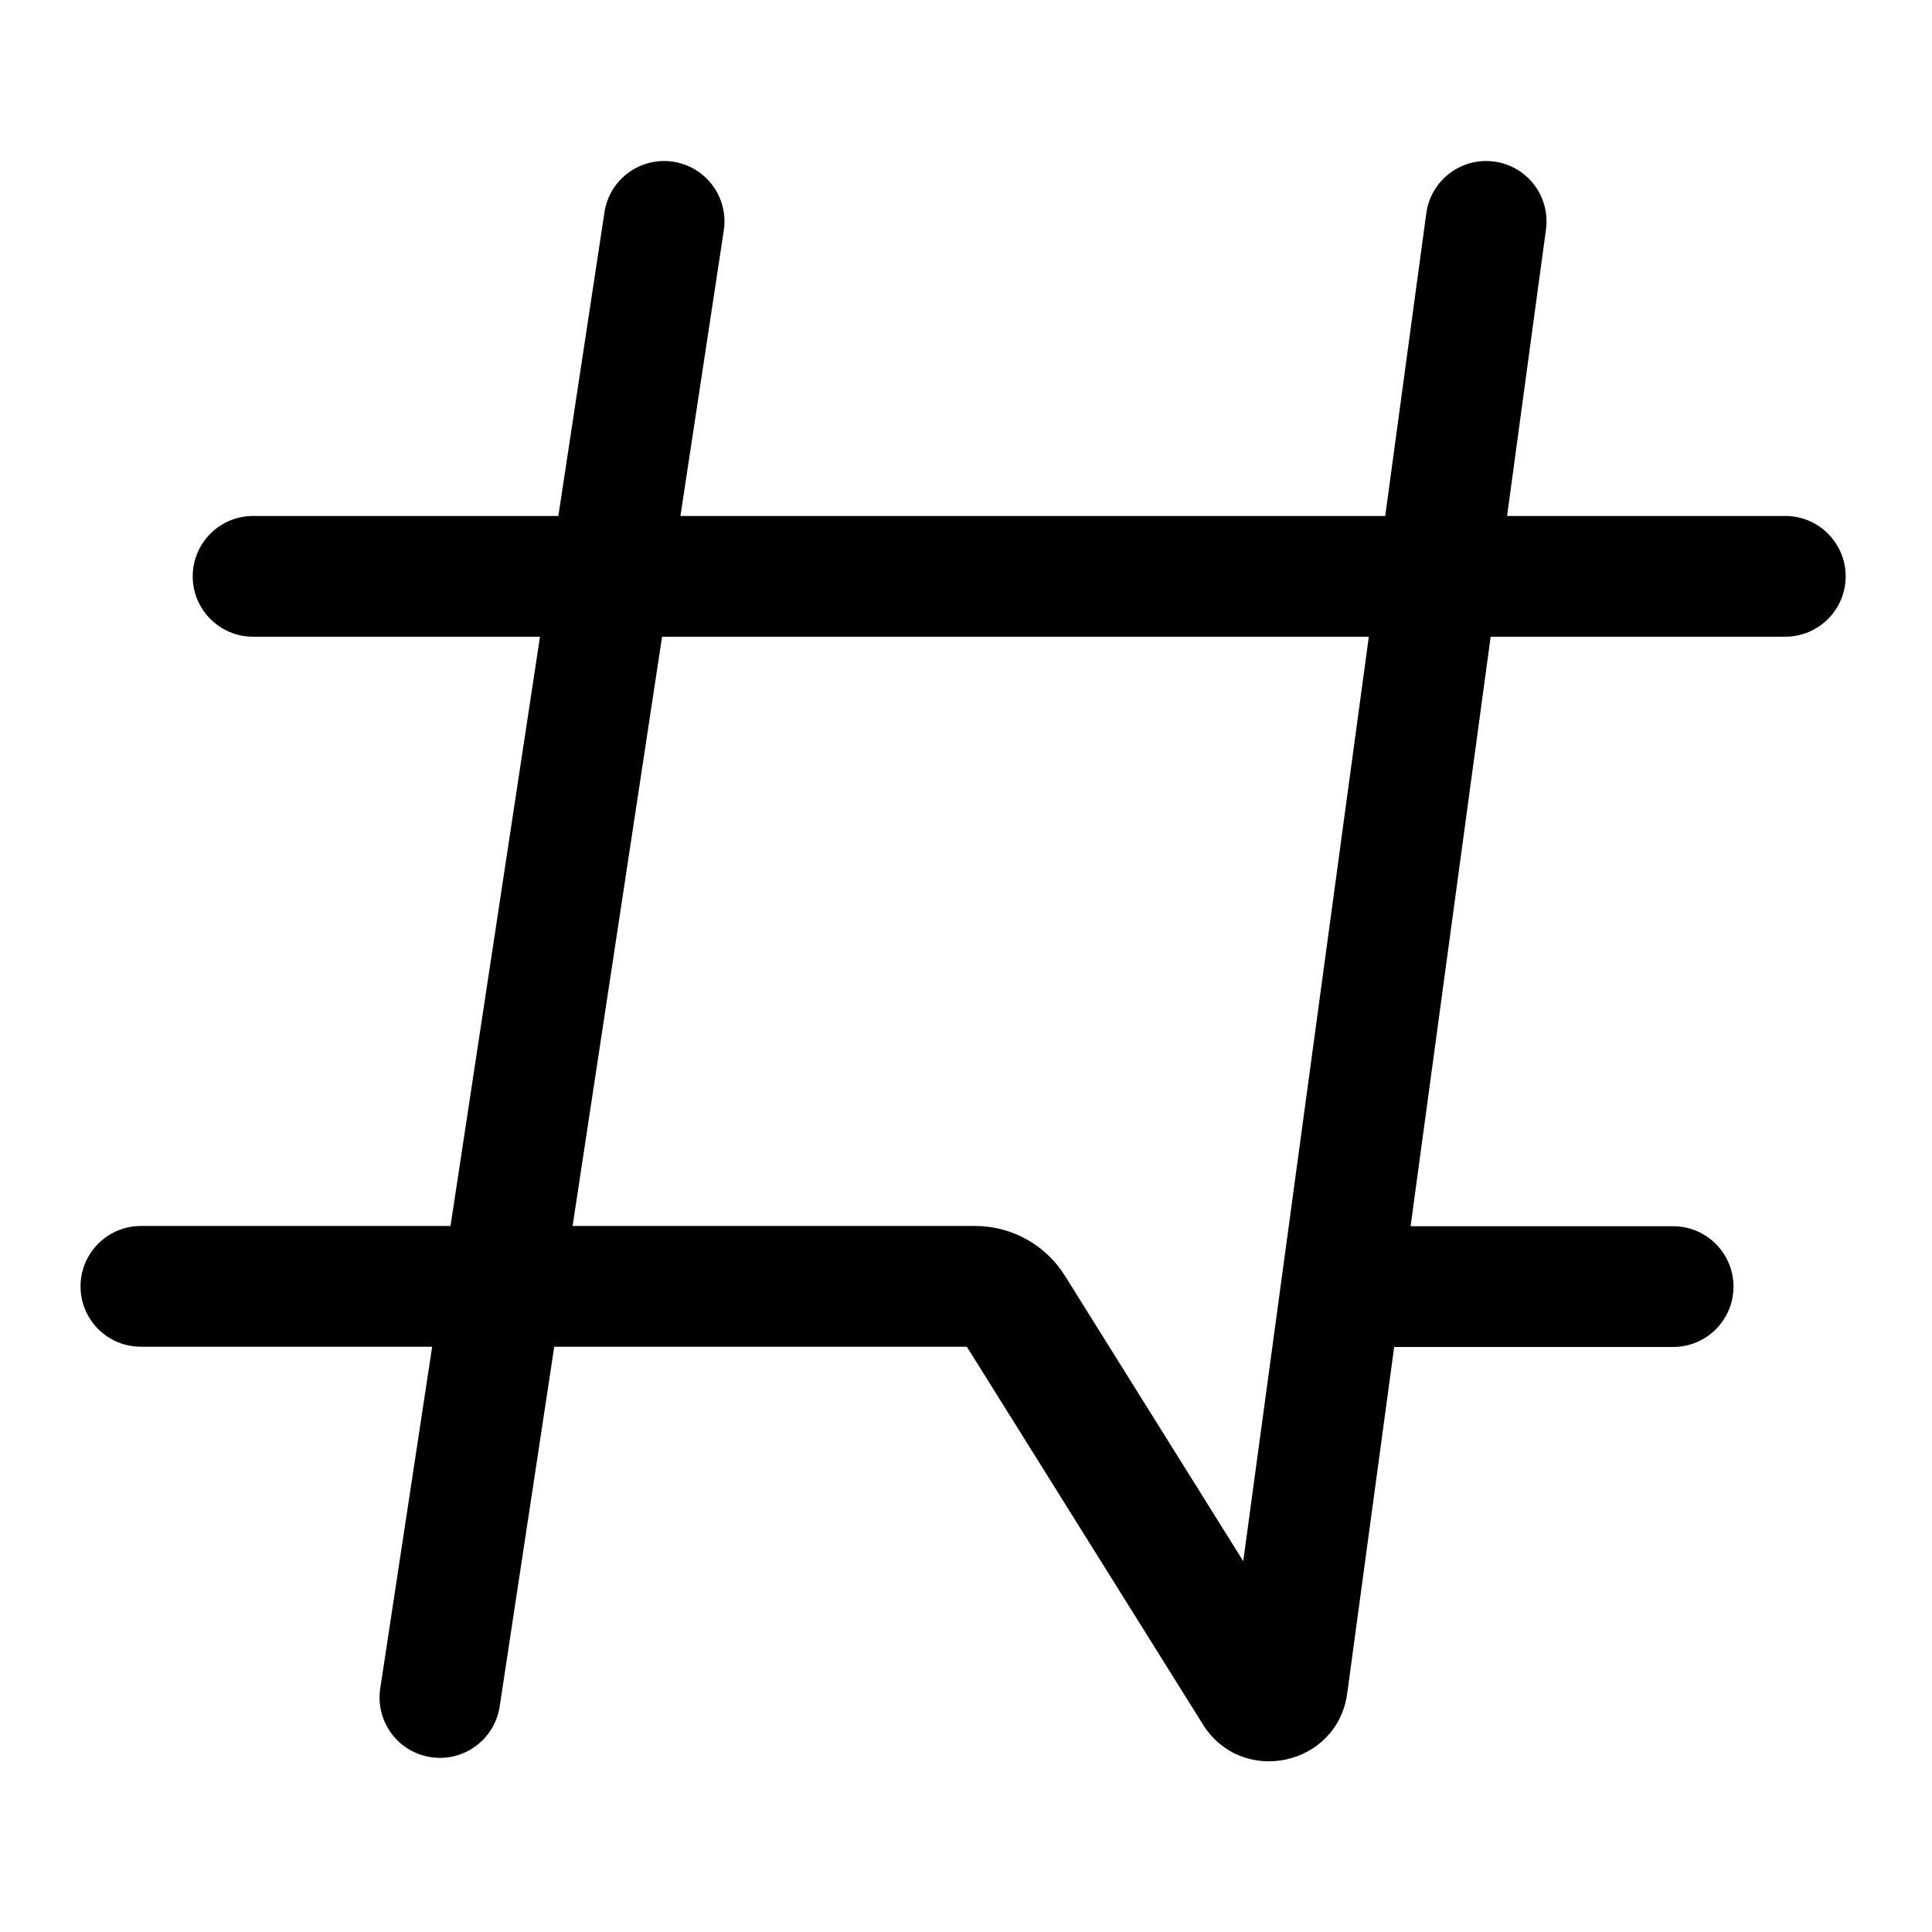 <svg id="nav_channel_normal_16" viewBox="0 0 16 16" fill="none" xmlns="http://www.w3.org/2000/svg"><path fill-rule="evenodd" clip-rule="evenodd" d="M5.994 1.909C6.036 1.636 5.848 1.381 5.575 1.339C5.302 1.298 5.047 1.485 5.006 1.758L4.624 4.273H2.096C1.82 4.273 1.596 4.497 1.596 4.773C1.596 5.049 1.82 5.273 2.096 5.273H4.472L3.731 10.153H1.167C0.891 10.153 0.667 10.377 0.667 10.653C0.667 10.93 0.891 11.153 1.167 11.153H3.579L3.149 13.983C3.108 14.256 3.295 14.511 3.568 14.552C3.841 14.594 4.096 14.406 4.138 14.133L4.59 11.153H8.007L9.962 14.281C10.284 14.796 11.075 14.626 11.157 14.024L11.546 11.155H13.856C14.132 11.155 14.356 10.932 14.356 10.655C14.356 10.379 14.132 10.155 13.856 10.155H11.682L12.345 5.273H14.785C15.061 5.273 15.285 5.049 15.285 4.773C15.285 4.497 15.061 4.273 14.785 4.273H12.481L12.803 1.901C12.84 1.627 12.649 1.375 12.375 1.338C12.101 1.301 11.849 1.493 11.812 1.766L11.472 4.273H5.635L5.994 1.909ZM11.336 5.273H5.483L4.742 10.153H8.077C8.378 10.153 8.659 10.309 8.819 10.565L10.296 12.929L11.336 5.273Z" fill="currentColor"></path></svg>